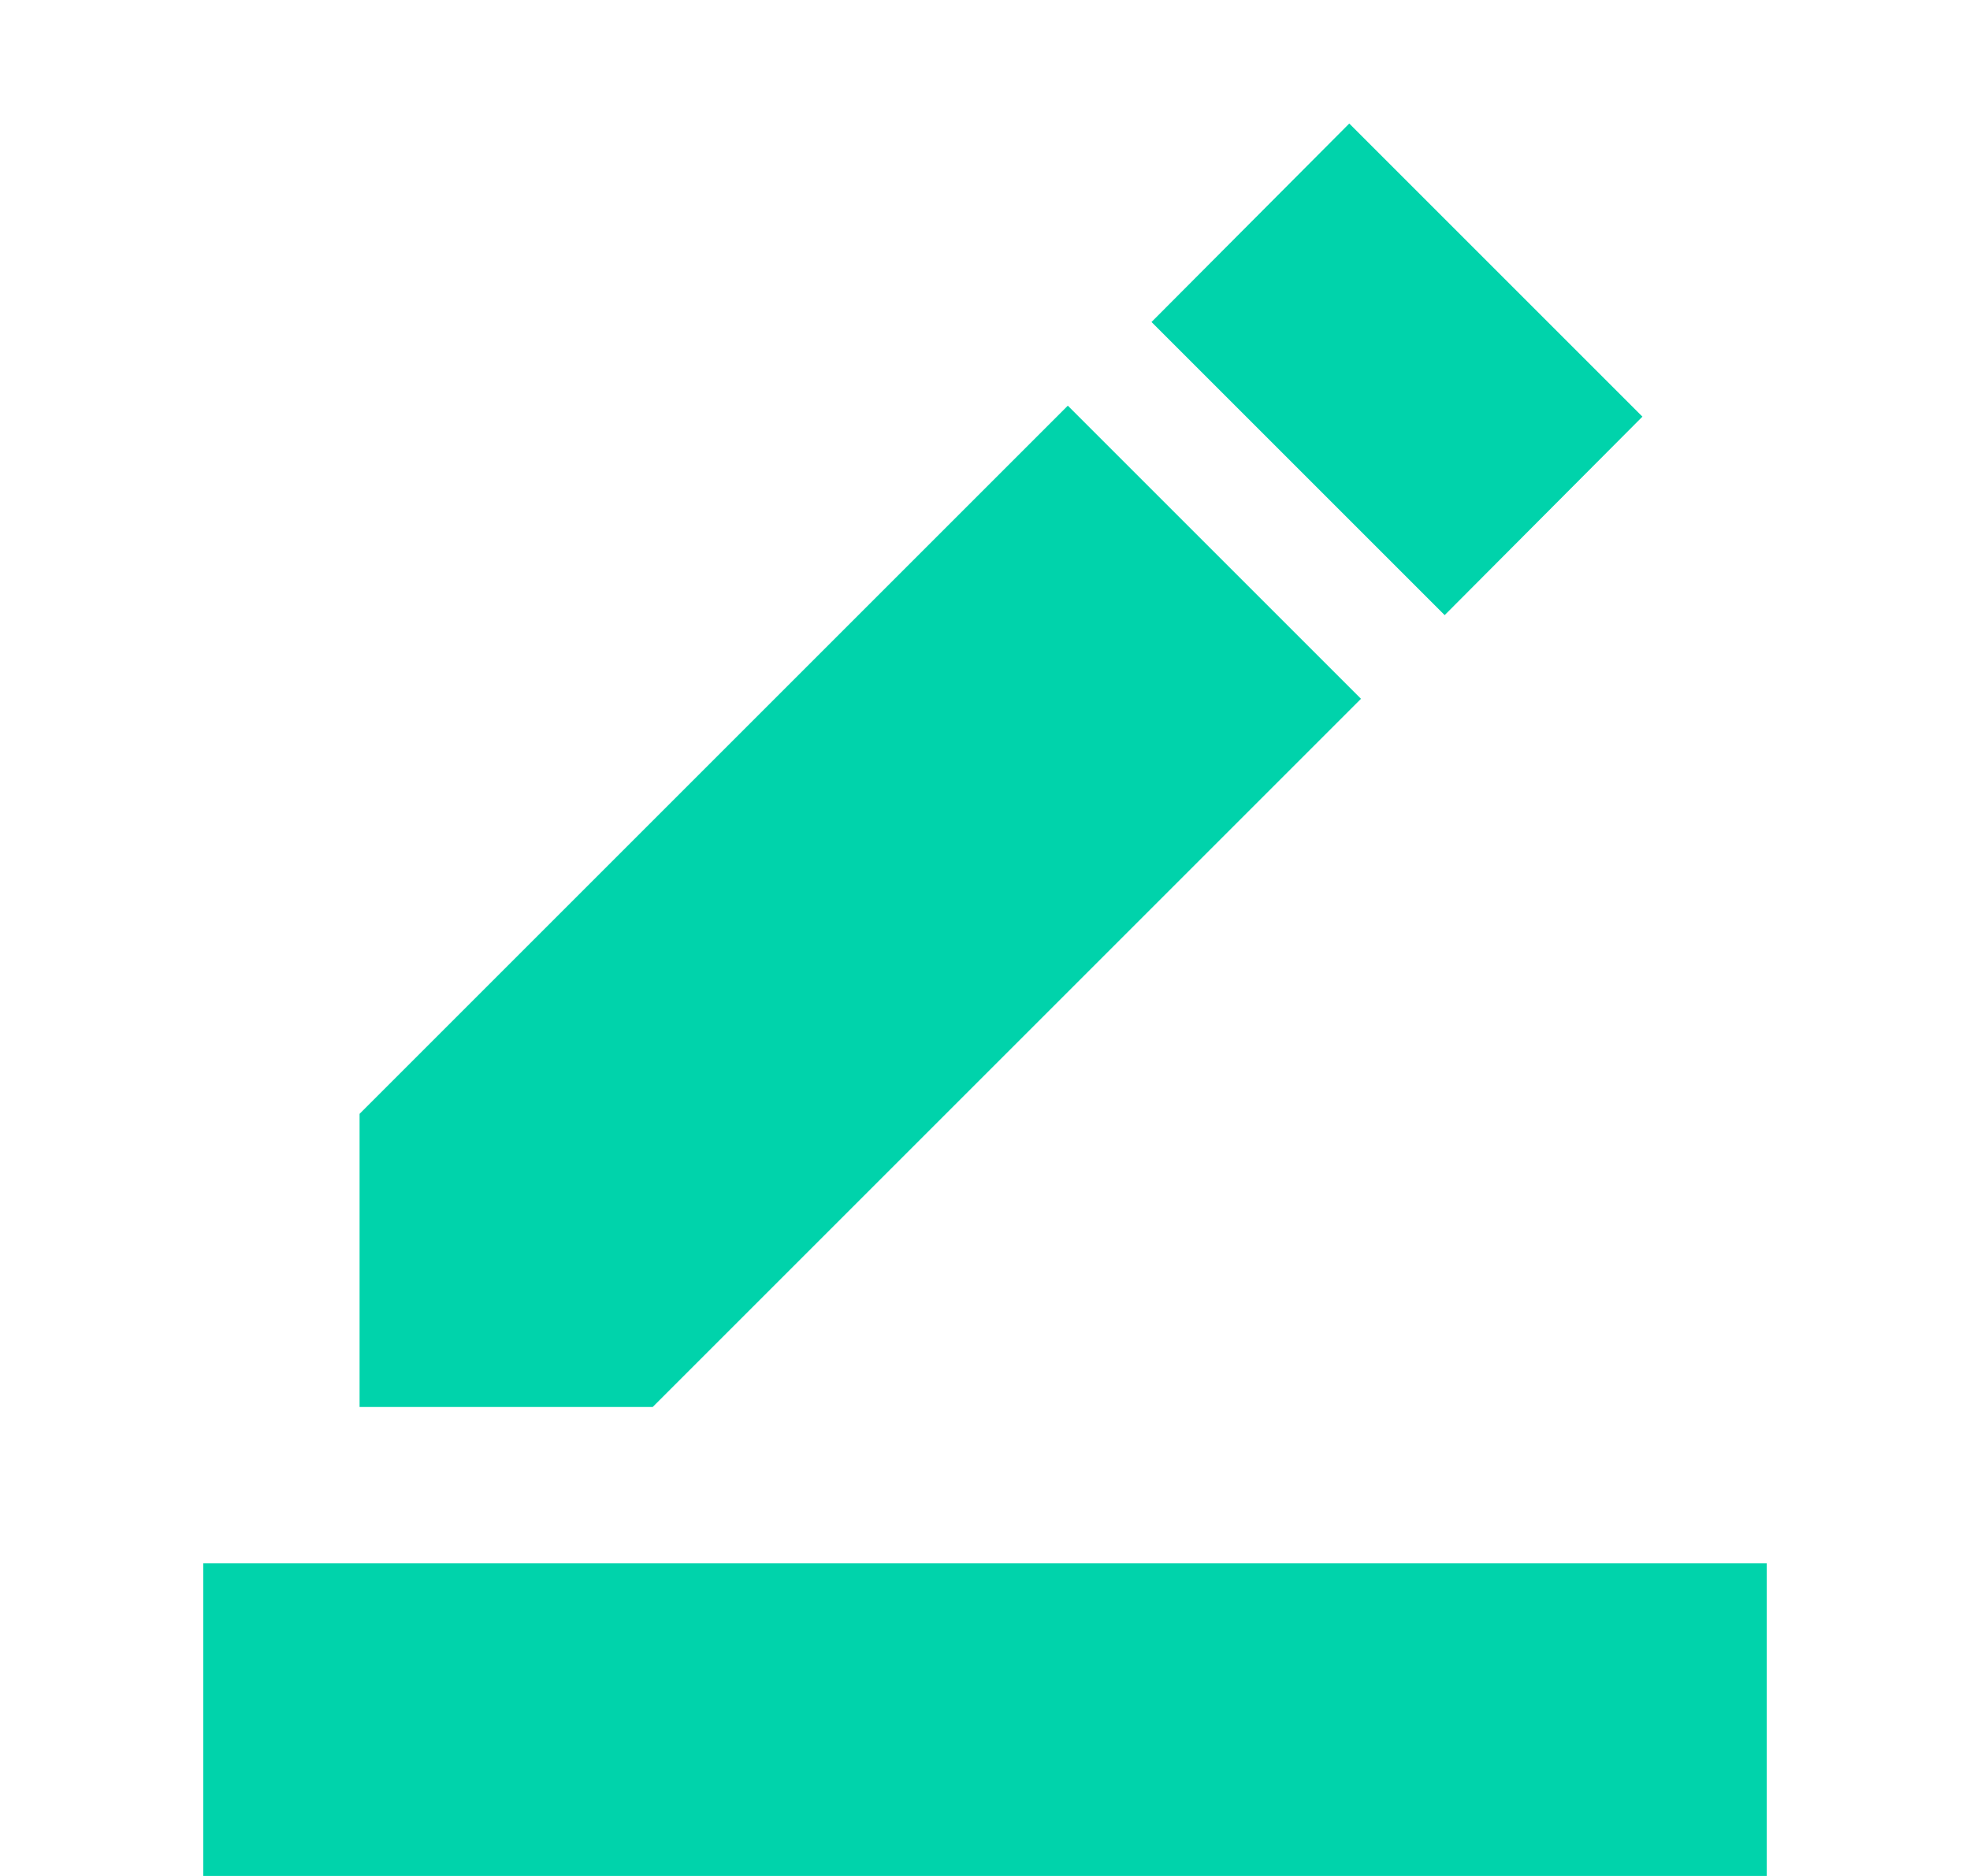 <svg width="21" height="20" viewBox="0 0 21 20" fill="none" xmlns="http://www.w3.org/2000/svg">
<g clip-path="url(#clip0_221_213)">
<path d="M18.833 20H2.167V16.667H18.833V20ZM11.383 4.325L14.508 7.45L6.958 15H3.833V11.875L11.383 4.325V4.325ZM15.4 6.558L12.275 3.433L14.383 1.317L17.508 4.442L15.4 6.558Z" fill="#00D3AB"/>
</g>
<defs>
<clipPath id="clip0_221_213">
<rect width="20" height="20" fill="white" transform="translate(0.5)"/>
</clipPath>
</defs>
</svg>
